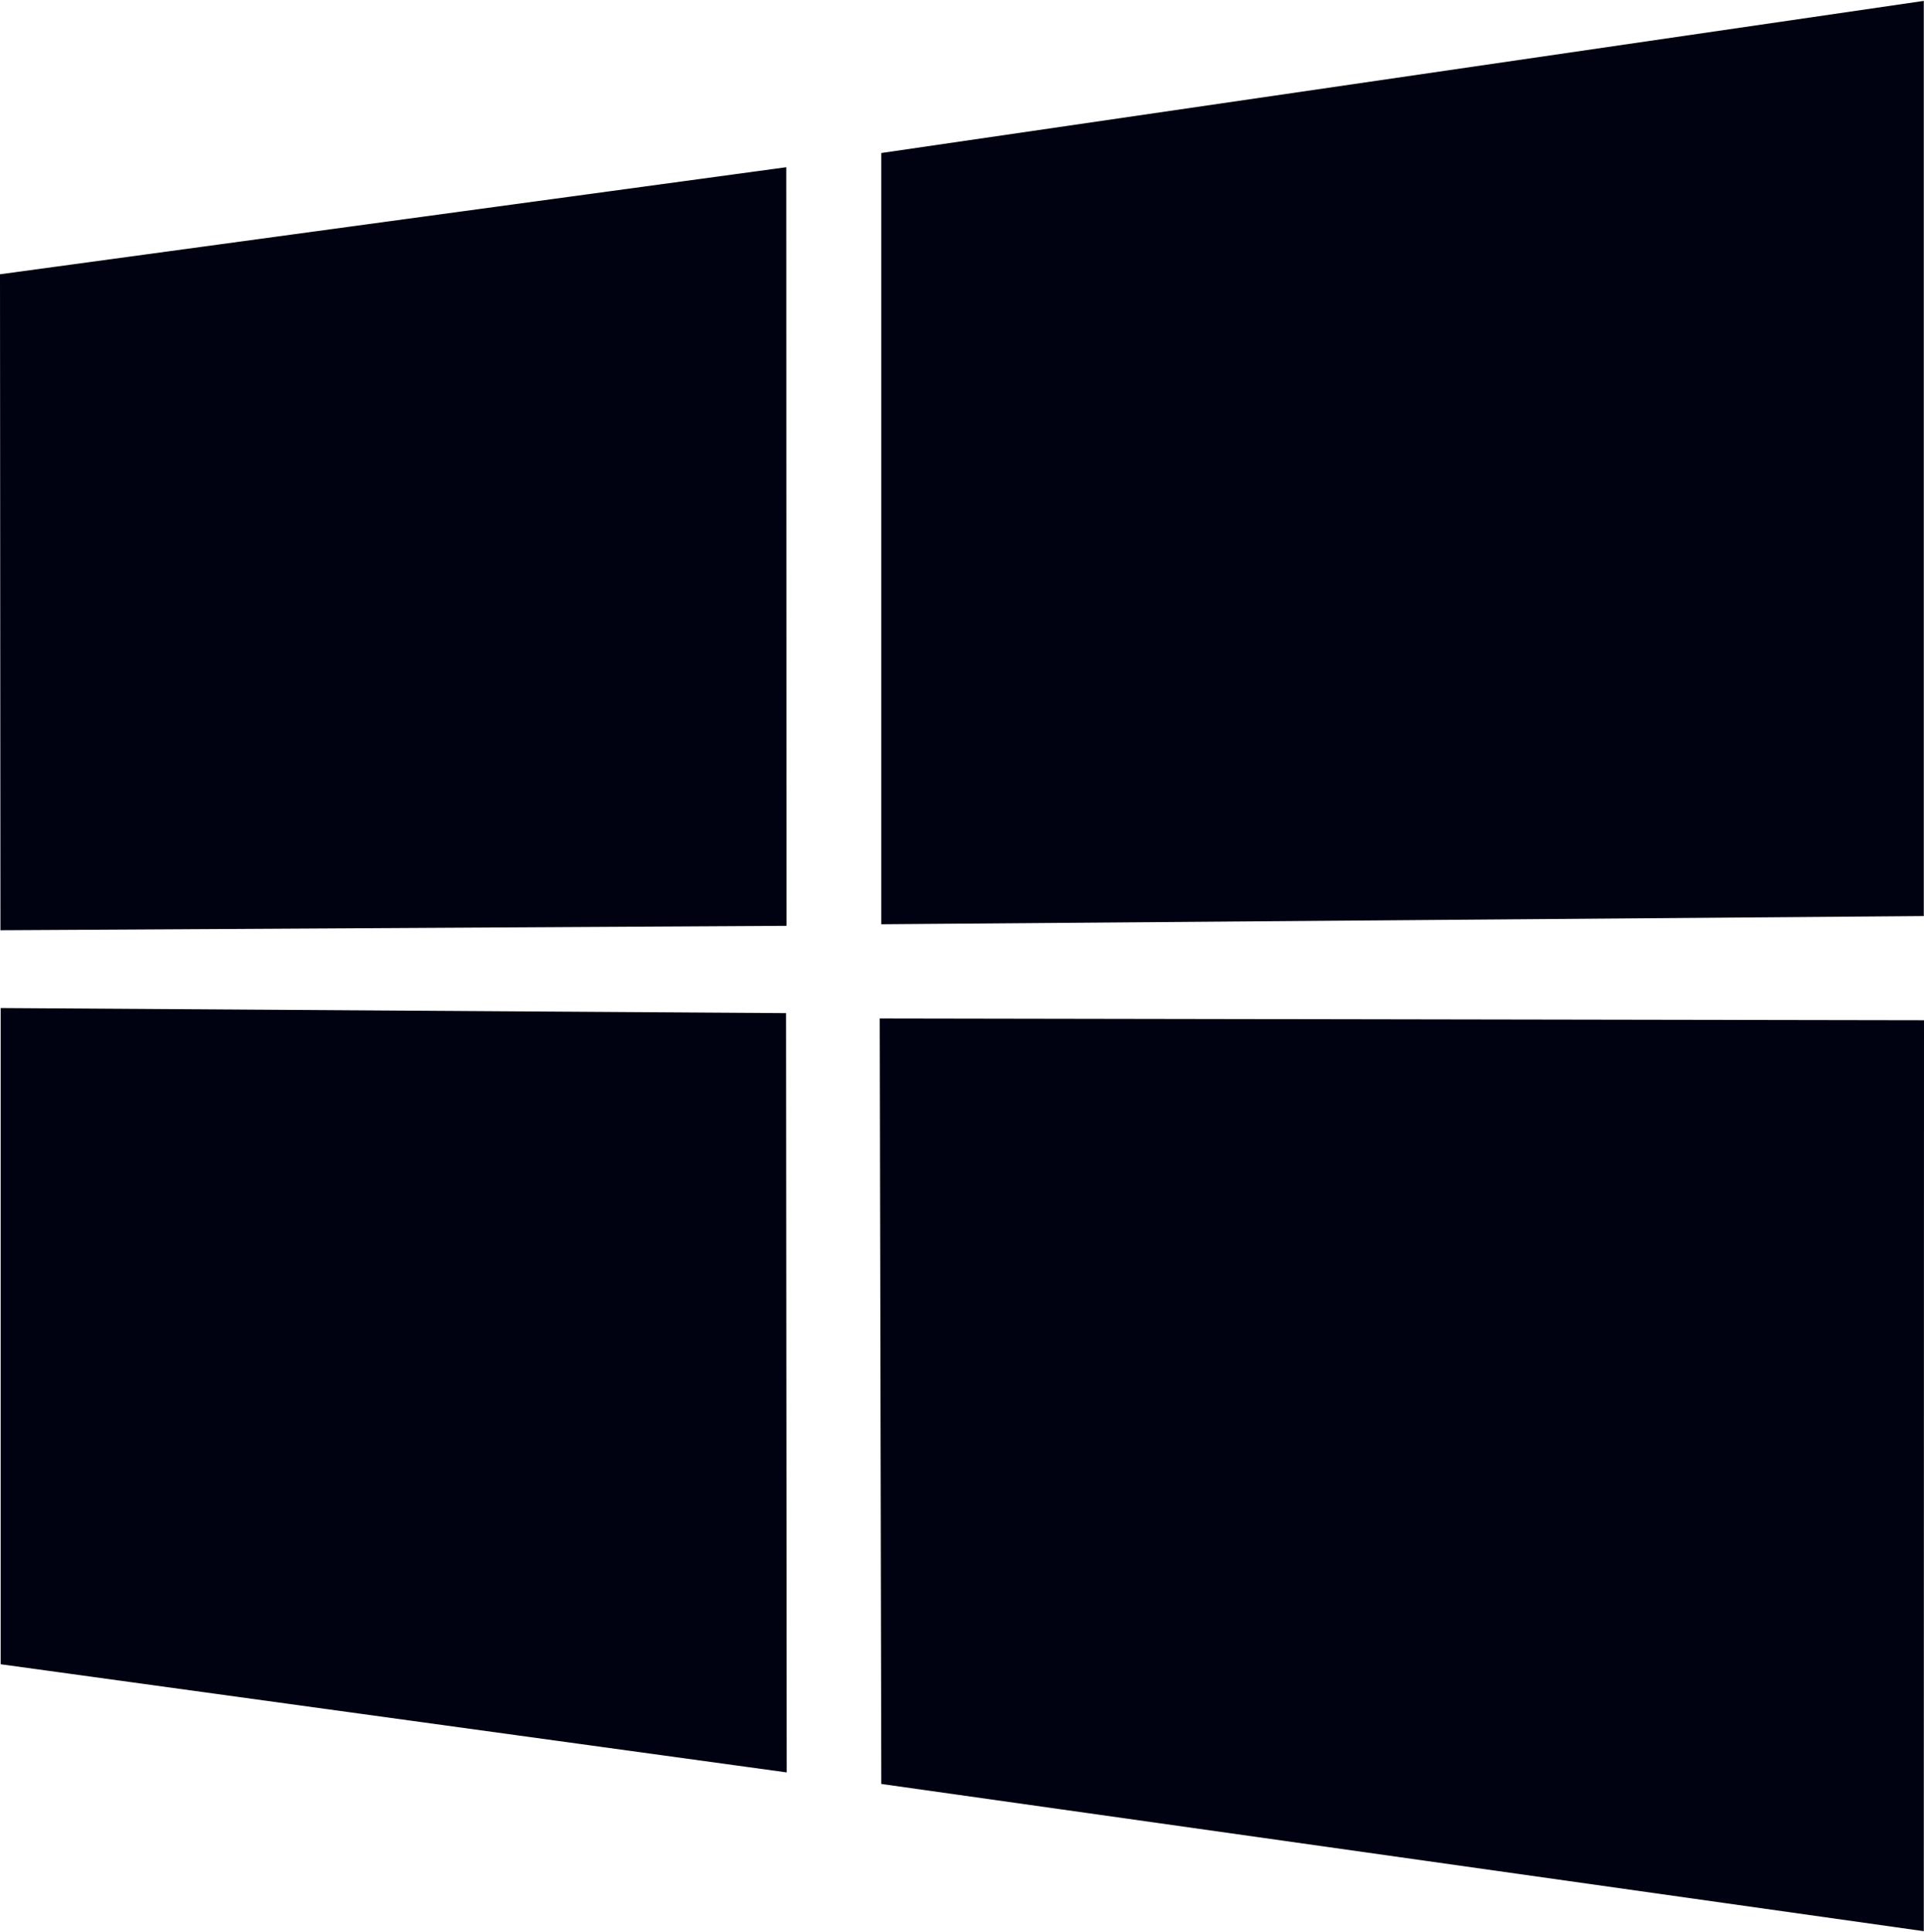 <?xml version="1.0" encoding="utf-8"?>
<!-- Generator: Adobe Illustrator 22.1.0, SVG Export Plug-In . SVG Version: 6.00 Build 0)  -->
<!DOCTYPE svg PUBLIC "-//W3C//DTD SVG 1.1//EN" "http://www.w3.org/Graphics/SVG/1.1/DTD/svg11.dtd">
<svg version="1.1" id="Layer_1" xmlns="http://www.w3.org/2000/svg" xmlns:xlink="http://www.w3.org/1999/xlink" x="0px" y="0px"
	 viewBox="0 0 866.5 870" style="enable-background:new 0 0 866.5 870;" xml:space="preserve">
<style type="text/css">
	.st0{fill:#000111;}
</style>
<path class="st0" d="M0,123.5l354.1-48.2l0.1,341.6l-354,2L0,123.5L0,123.5z M354,456.2l0.3,341.9l-354-48.7l0-295.5L354,456.2
	L354,456.2z M396.9,68.9L866.4,0.4v412.1l-469.5,3.7V68.9L396.9,68.9z M866.5,459.4l-0.1,410.2l-469.5-66.3l-0.7-344.7L866.5,459.4z
	"/>
</svg>
